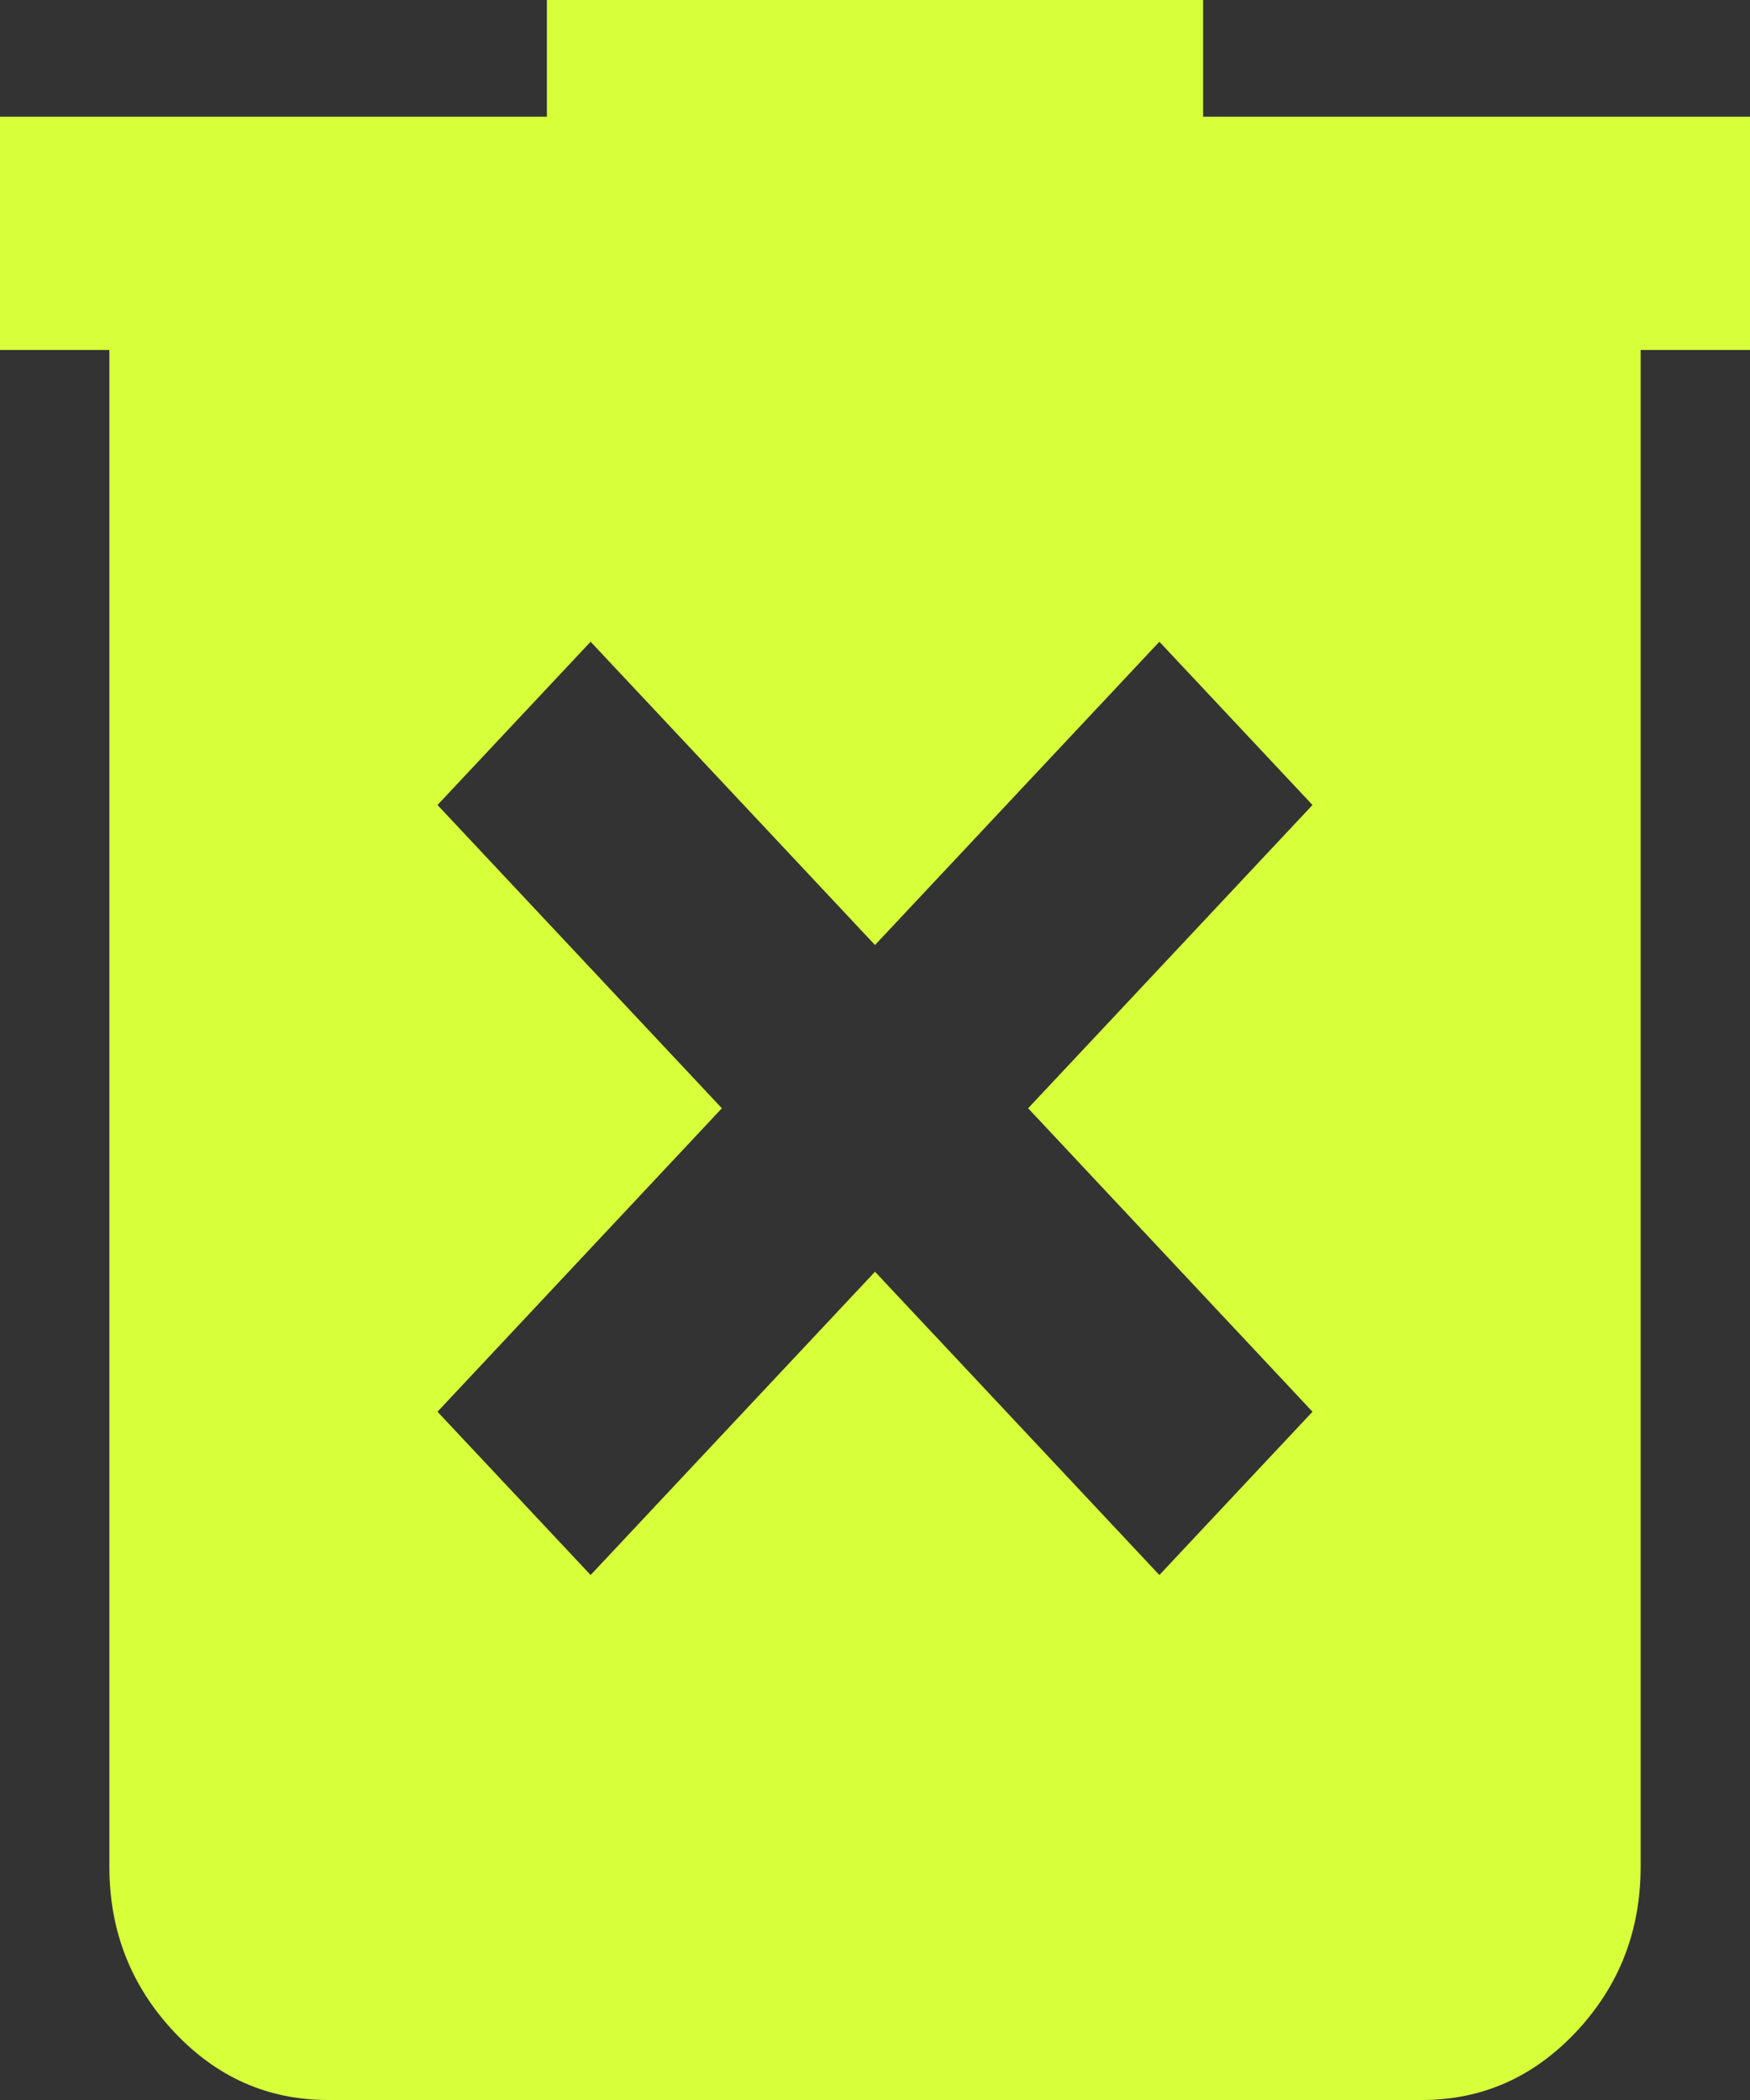 <svg width="10" height="12" viewBox="0 0 10 12" fill="none" xmlns="http://www.w3.org/2000/svg">
<rect x="0" y="0" width="10" height="12" fill="#333333" stroke="none"/>
<path d="M3.375 9L5 7.267L6.625 9L7.5 8.067L5.875 6.333L7.5 4.6L6.625 3.667L5 5.4L3.375 3.667L2.5 4.6L4.125 6.333L2.5 8.067L3.375 9ZM1.875 12C1.531 12 1.237 11.87 0.993 11.609C0.748 11.347 0.625 11.033 0.625 10.667V2H0V0.667H3.125V0H6.875V0.667H10V2H9.375V10.667C9.375 11.033 9.253 11.347 9.008 11.609C8.763 11.87 8.469 12 8.125 12H1.875Z" fill="#D7FF3A"/>
</svg>
